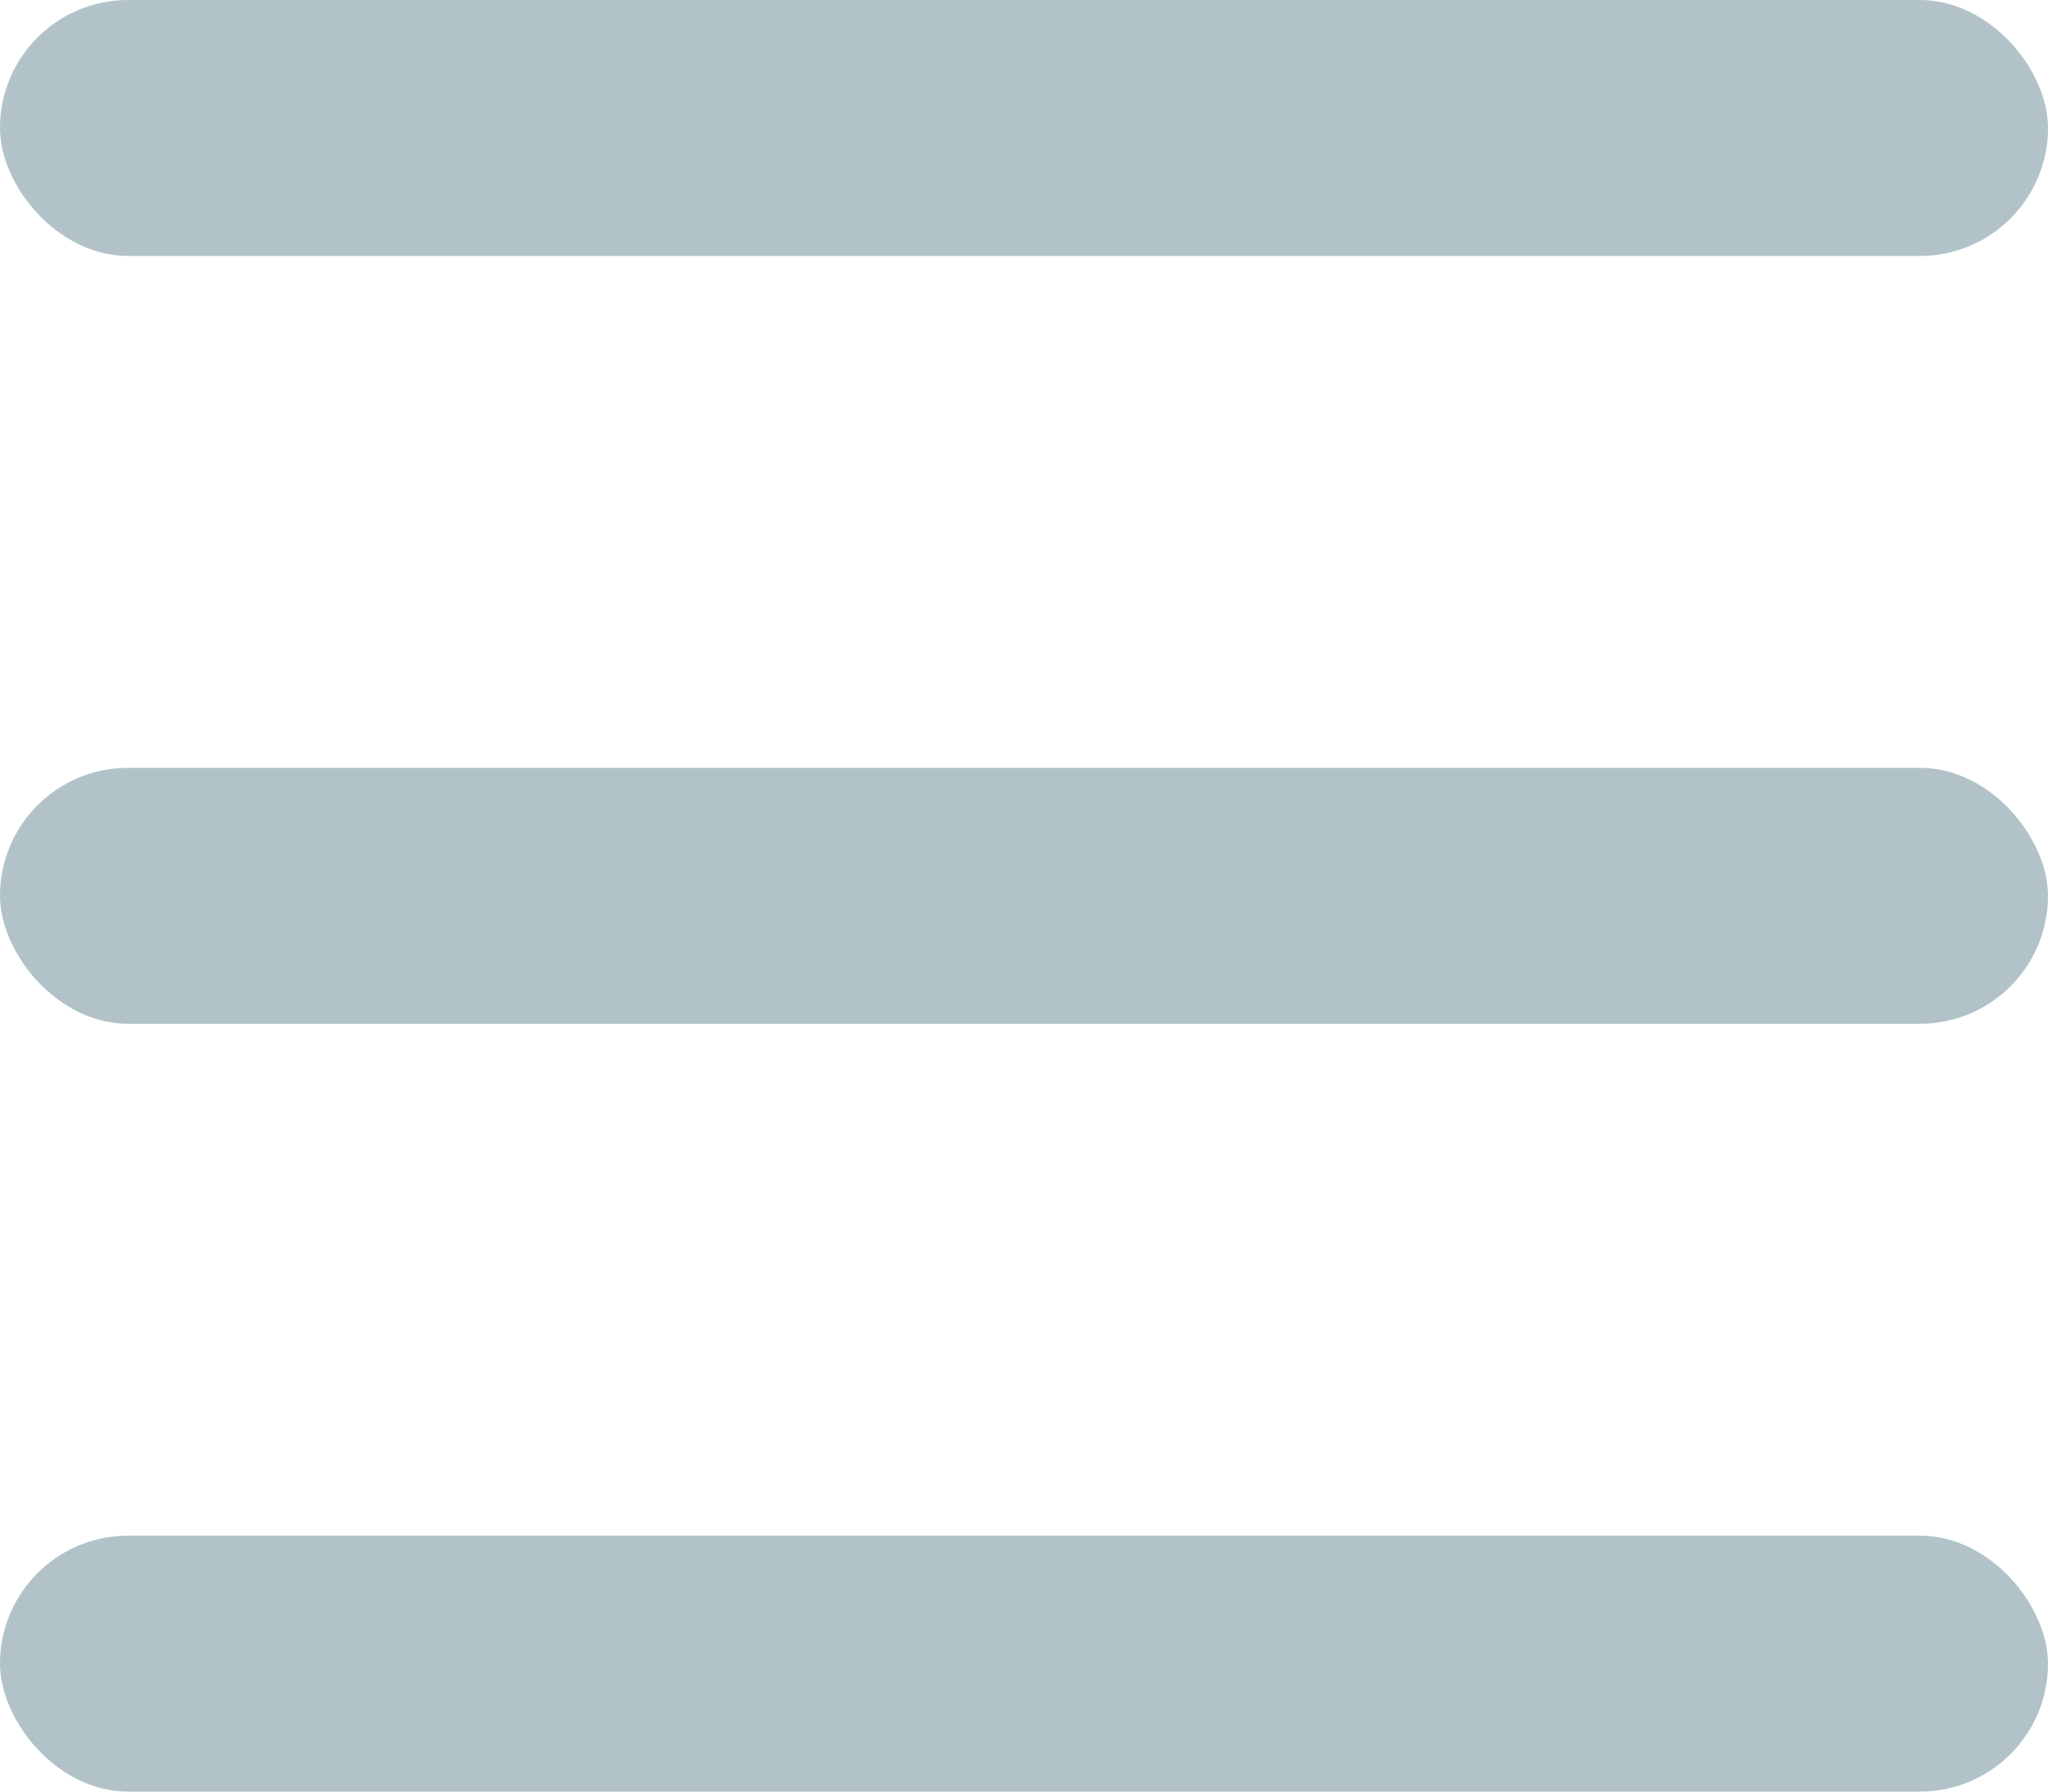 <?xml version="1.0" encoding="UTF-8"?>
<svg width="16px" height="14px" viewBox="0 0 16 14" version="1.1" xmlns="http://www.w3.org/2000/svg" xmlns:xlink="http://www.w3.org/1999/xlink">
    <!-- Generator: Sketch 51.1 (57501) - http://www.bohemiancoding.com/sketch -->
    <title>Group 10</title>
    <desc>Created with Sketch.</desc>
    <defs></defs>
    <g id="Symbols" stroke="none" stroke-width="1" fill="none" fill-rule="evenodd">
        <g id="header" transform="translate(-20, -22)" fill="#B1C3C8">
            <g id="Group-10" transform="translate(20, 22)">
                <rect id="Rectangle" x="0" y="0" width="16" height="2" rx="1"></rect>
                <rect id="Rectangle-Copy" x="0" y="6" width="16" height="2" rx="1"></rect>
                <rect id="Rectangle-Copy-3" x="0" y="12" width="16" height="2" rx="1"></rect>
            </g>
        </g>
    </g>
</svg>

